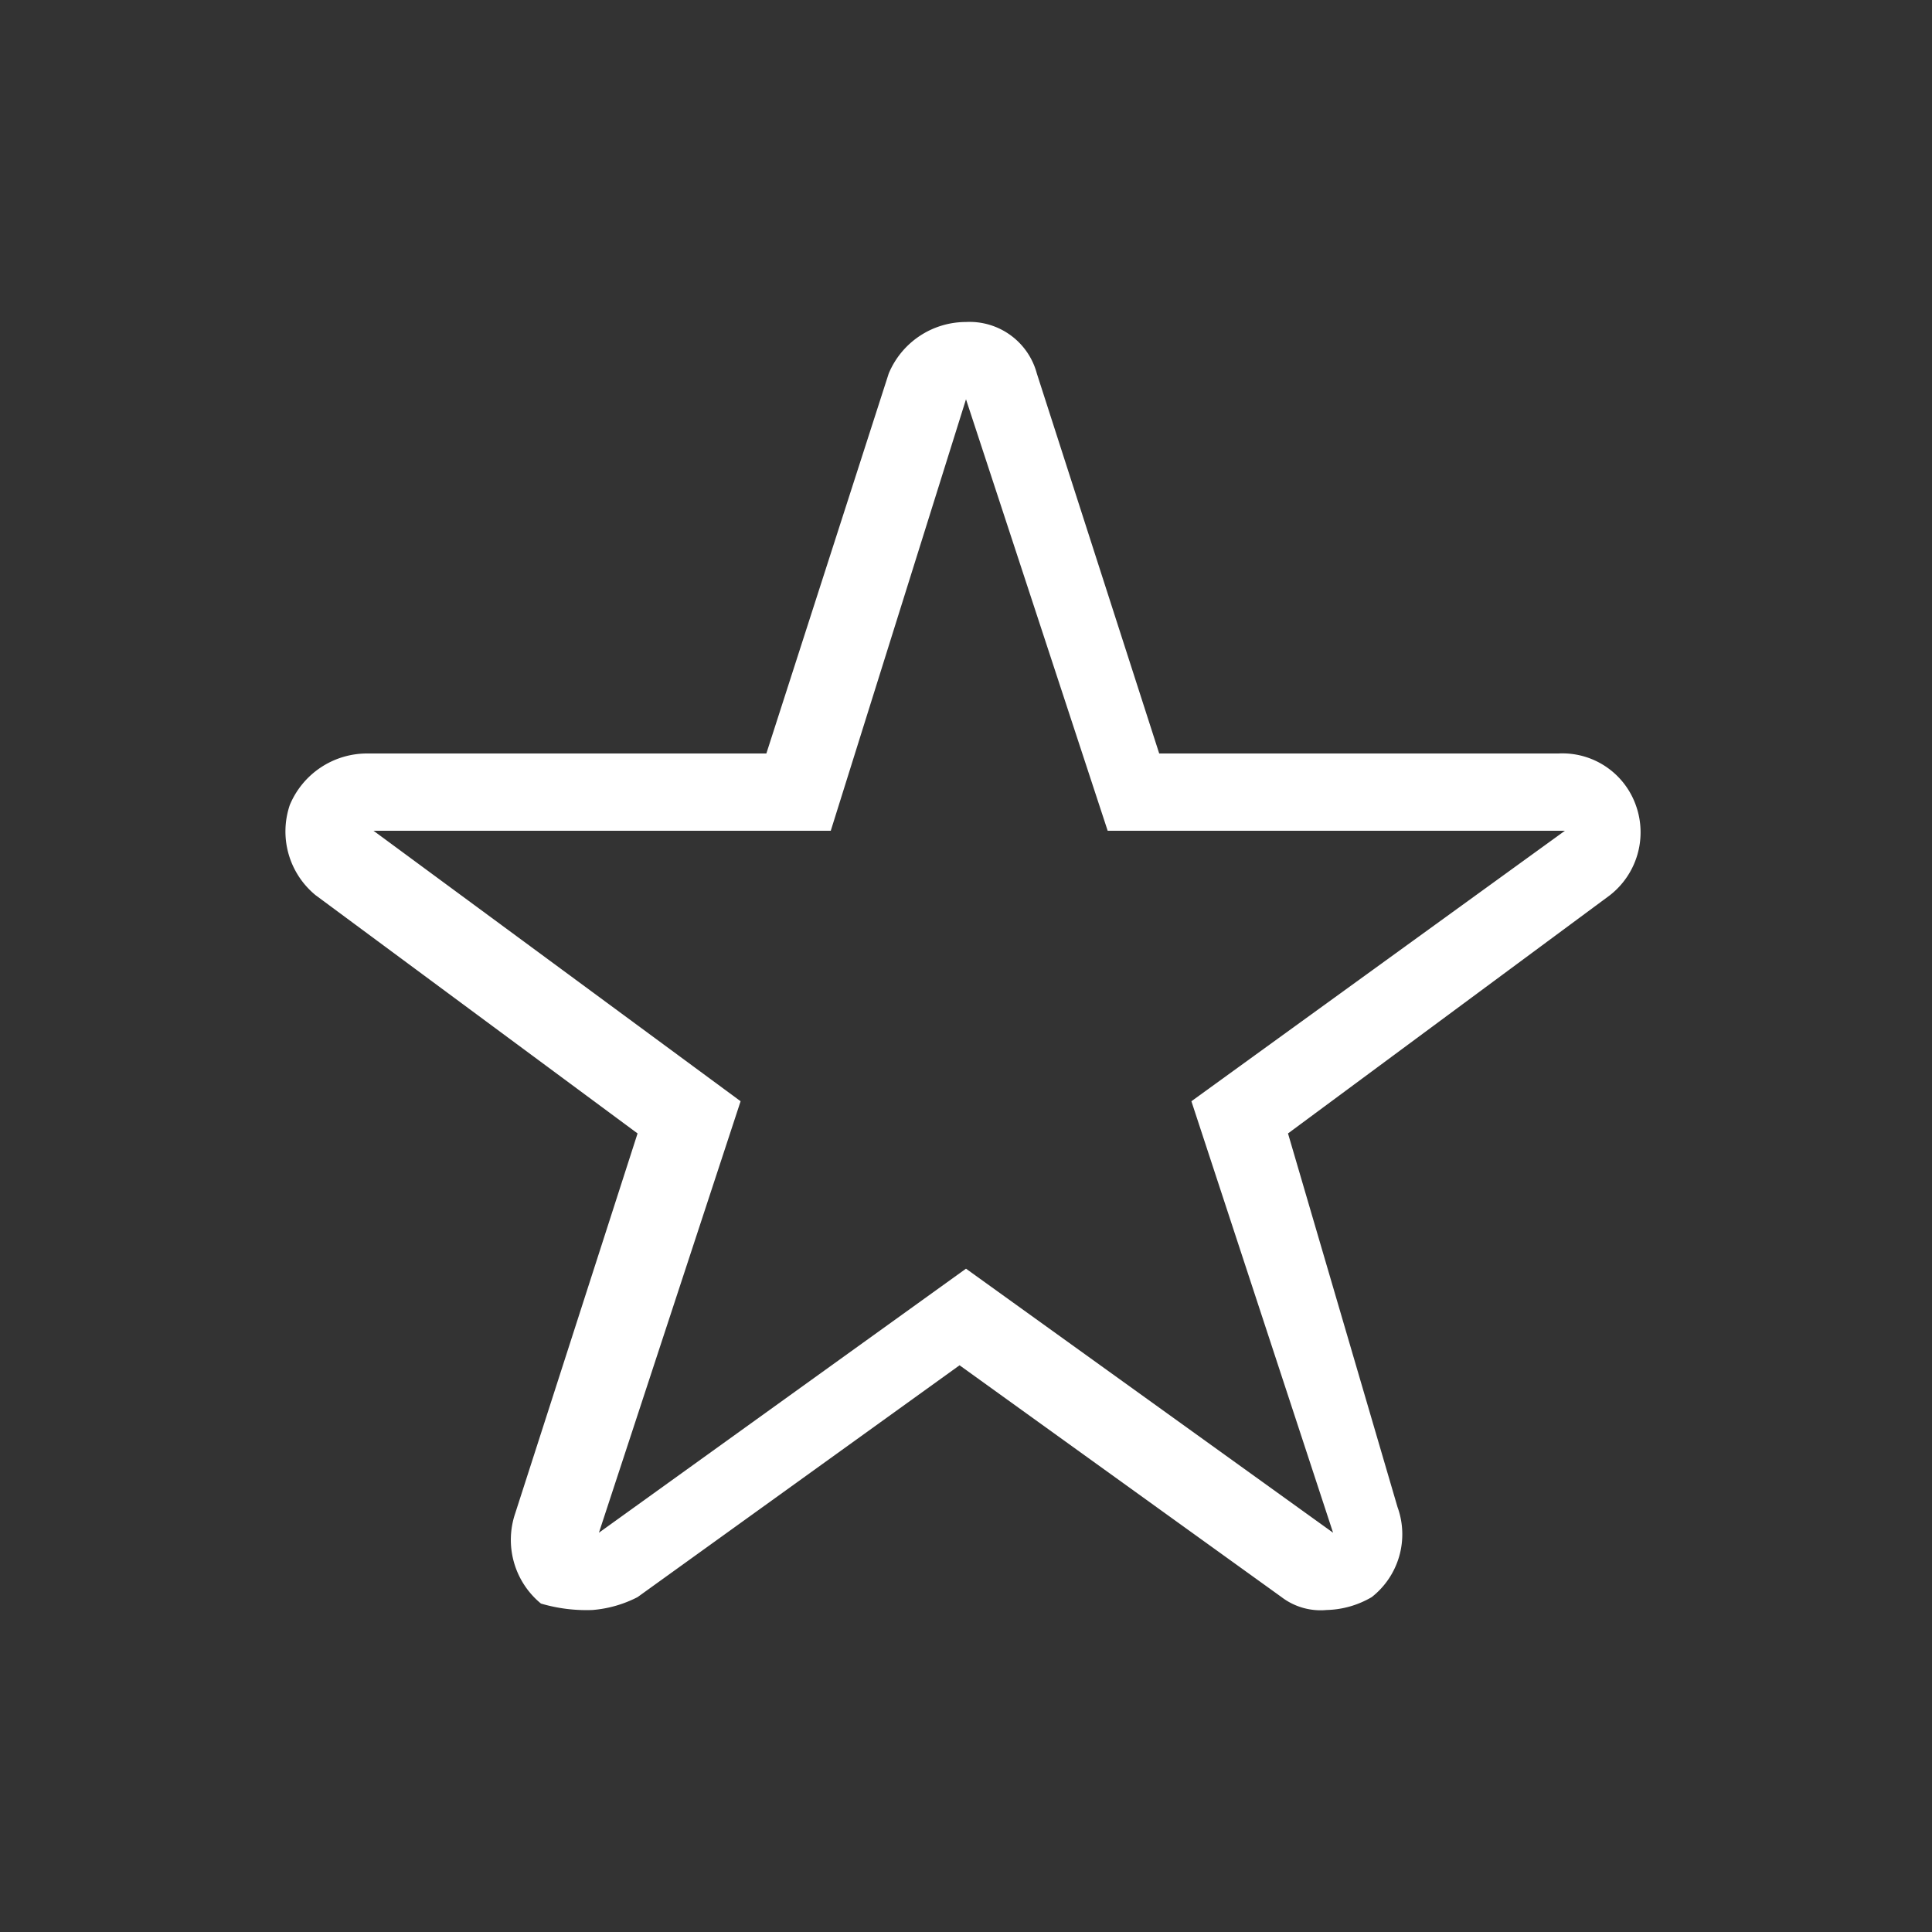<svg id="Ebene_1" data-name="Ebene 1" xmlns="http://www.w3.org/2000/svg" viewBox="0 0 30 30"><rect x="0" y="0" width="30" height="30" fill="#333333" stroke="none"/><defs><style>.cls-1{fill:#fff;}</style></defs><title>top-links-weiss</title><path class="cls-1" d="M25.4,12.5a1.21,1.21,0,0,0-1.2-.8H18L16.1,5.8A1.08,1.08,0,0,0,15,5h0a1.3,1.3,0,0,0-1.2.8l-1.9,5.9H5.7a1.3,1.3,0,0,0-1.2.8,1.28,1.28,0,0,0,.4,1.4l5,3.7L8,23.5a1.28,1.28,0,0,0,.4,1.4,2.49,2.49,0,0,0,.8.1,1.85,1.85,0,0,0,.7-.2l5-3.6,5,3.6a1,1,0,0,0,.7.2,1.45,1.45,0,0,0,.7-.2,1.24,1.24,0,0,0,.4-1.4L20,17.6l5-3.7A1.24,1.24,0,0,0,25.4,12.5Zm-6.9,4.6,2.2,6.7L15,19.7,9.3,23.8l2.2-6.7L5.8,12.9h7.1L15,6.2l2.2,6.7h7.1Z"/></svg>
